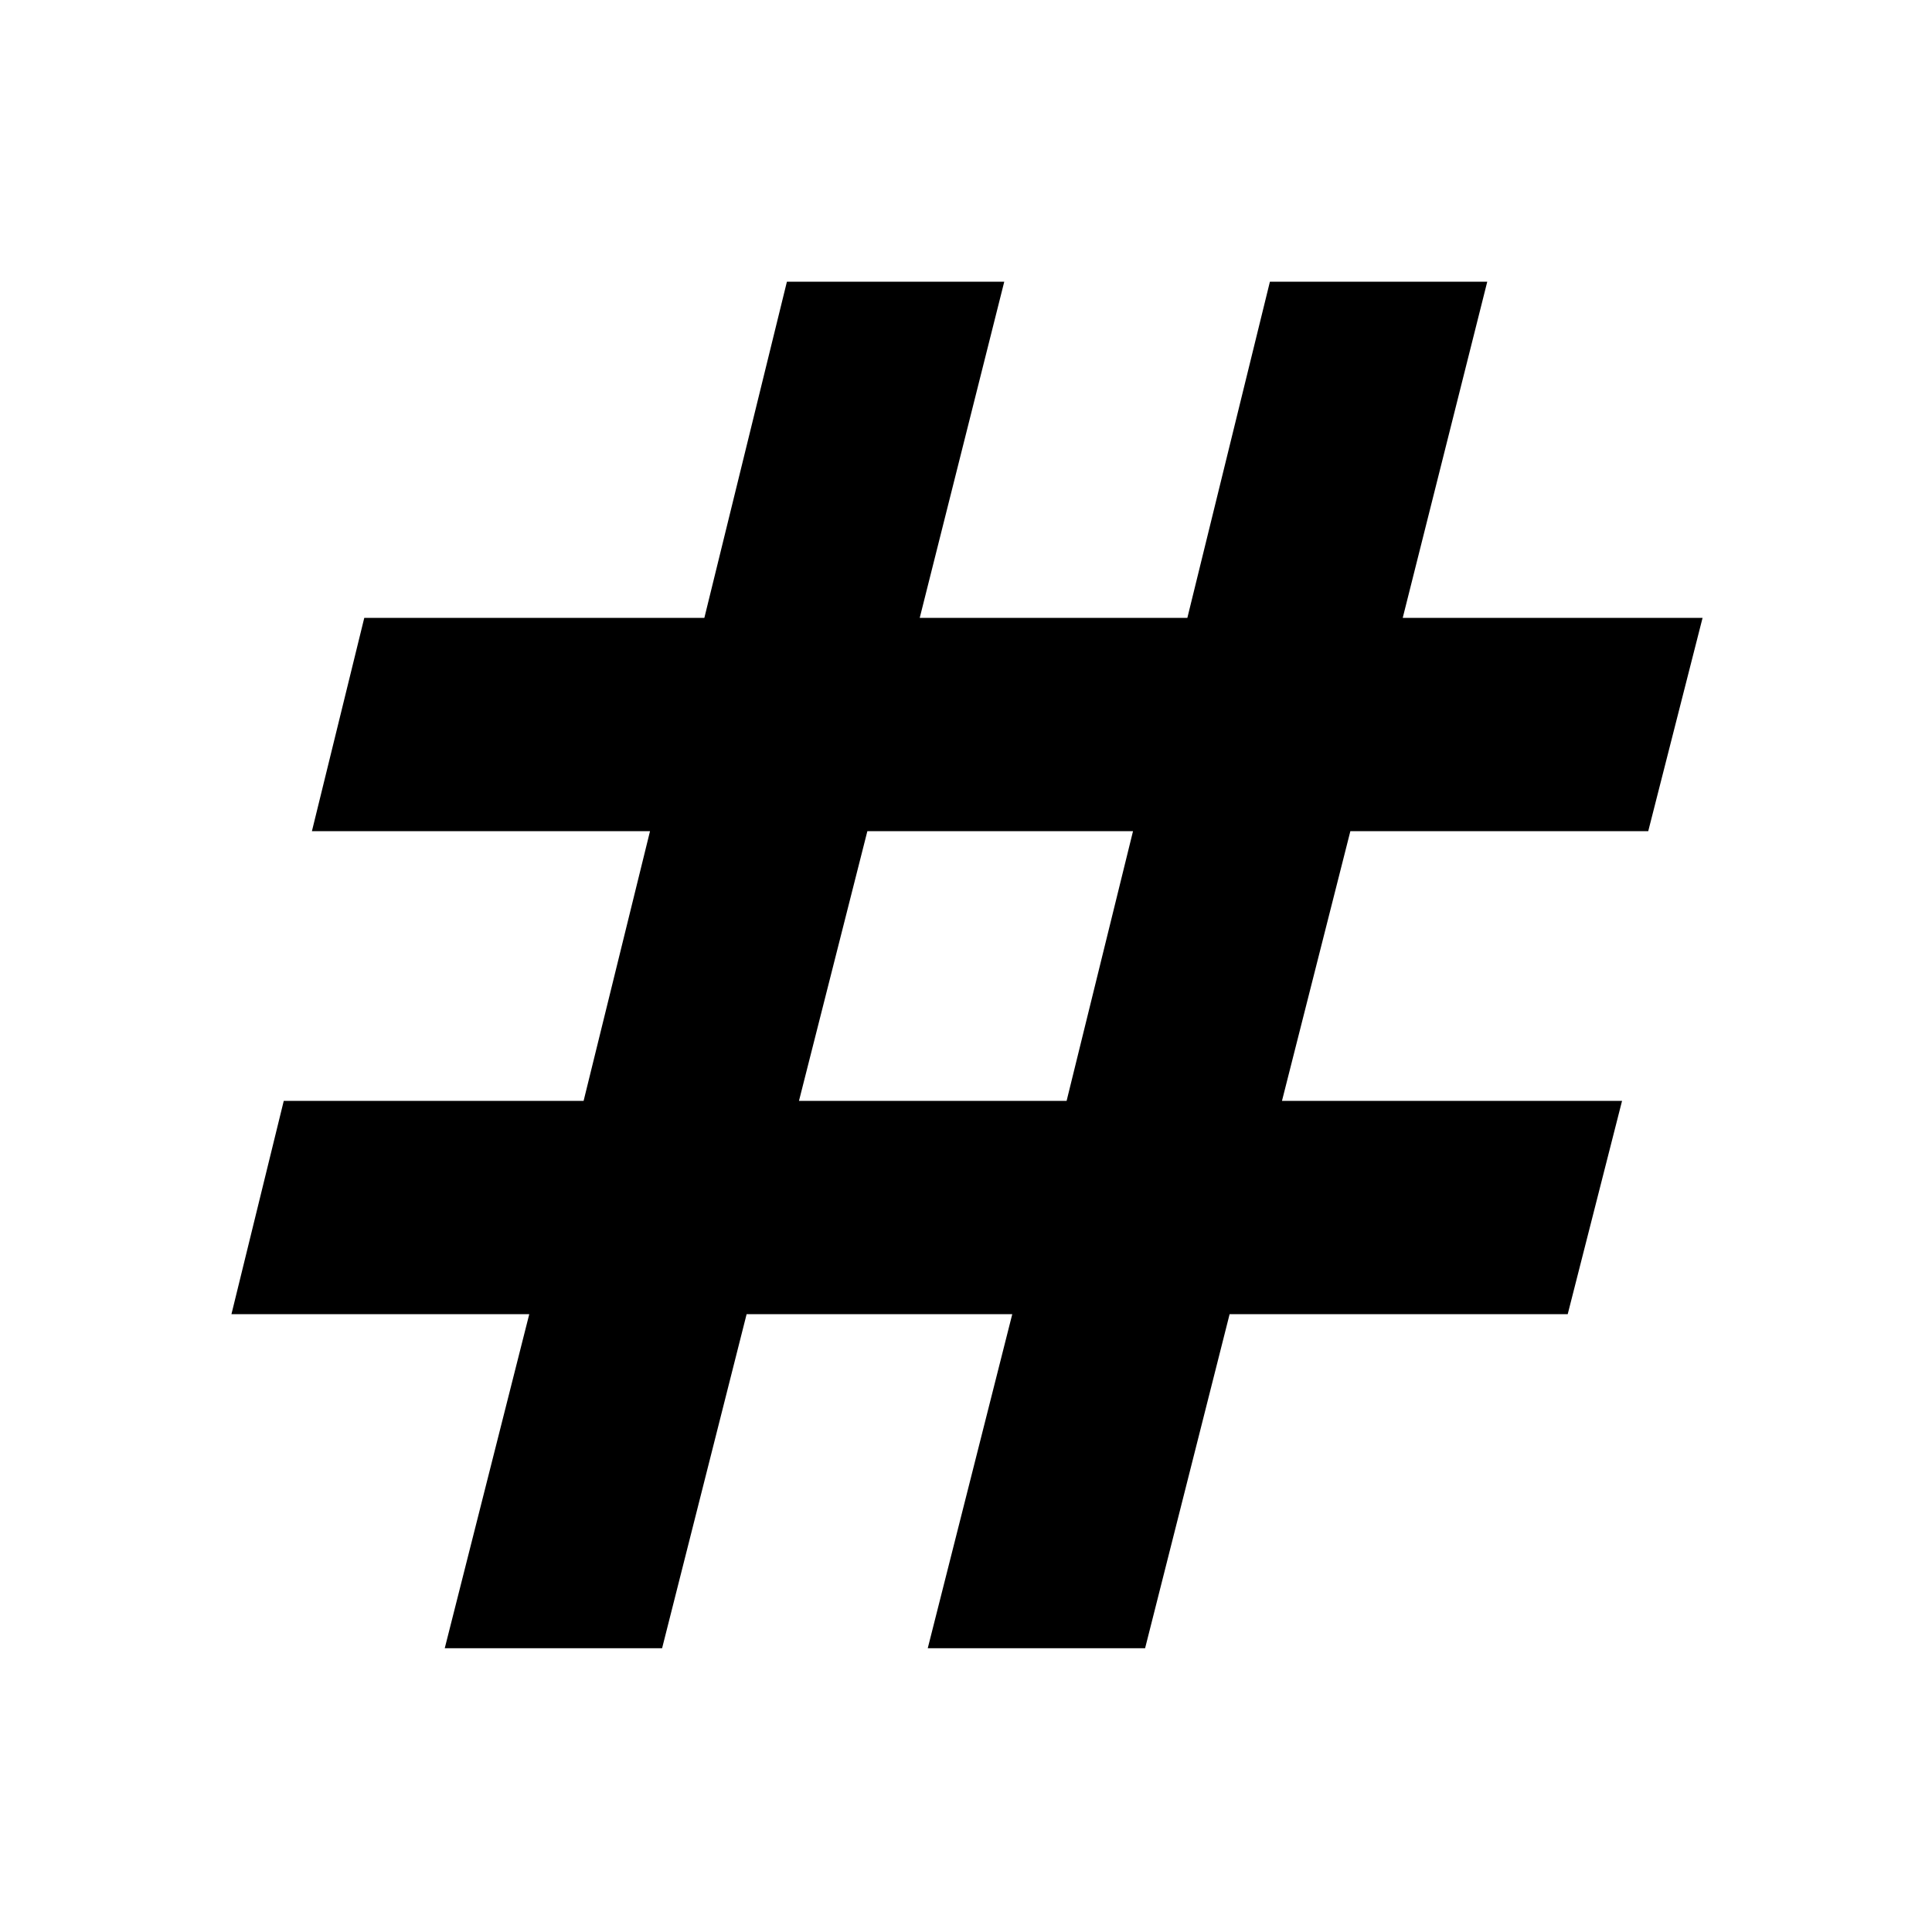 <svg xmlns="http://www.w3.org/2000/svg" height="40" width="40"><path d="m9.208 34.125 1.75-6.917H4.792l1.083-4.416h6.208l1.375-5.584h-7l1.084-4.416h7.041l1.709-6.959h4.5l-1.75 6.959h5.541l1.709-6.959h4.5l-1.75 6.959h6.208l-1.125 4.416h-6.167l-1.416 5.584h7.041l-1.125 4.416h-7l-1.75 6.917h-4.5l1.75-6.917h-5.5l-1.75 6.917Zm7.334-11.333h5.541l1.375-5.584h-5.5Z"/></svg>